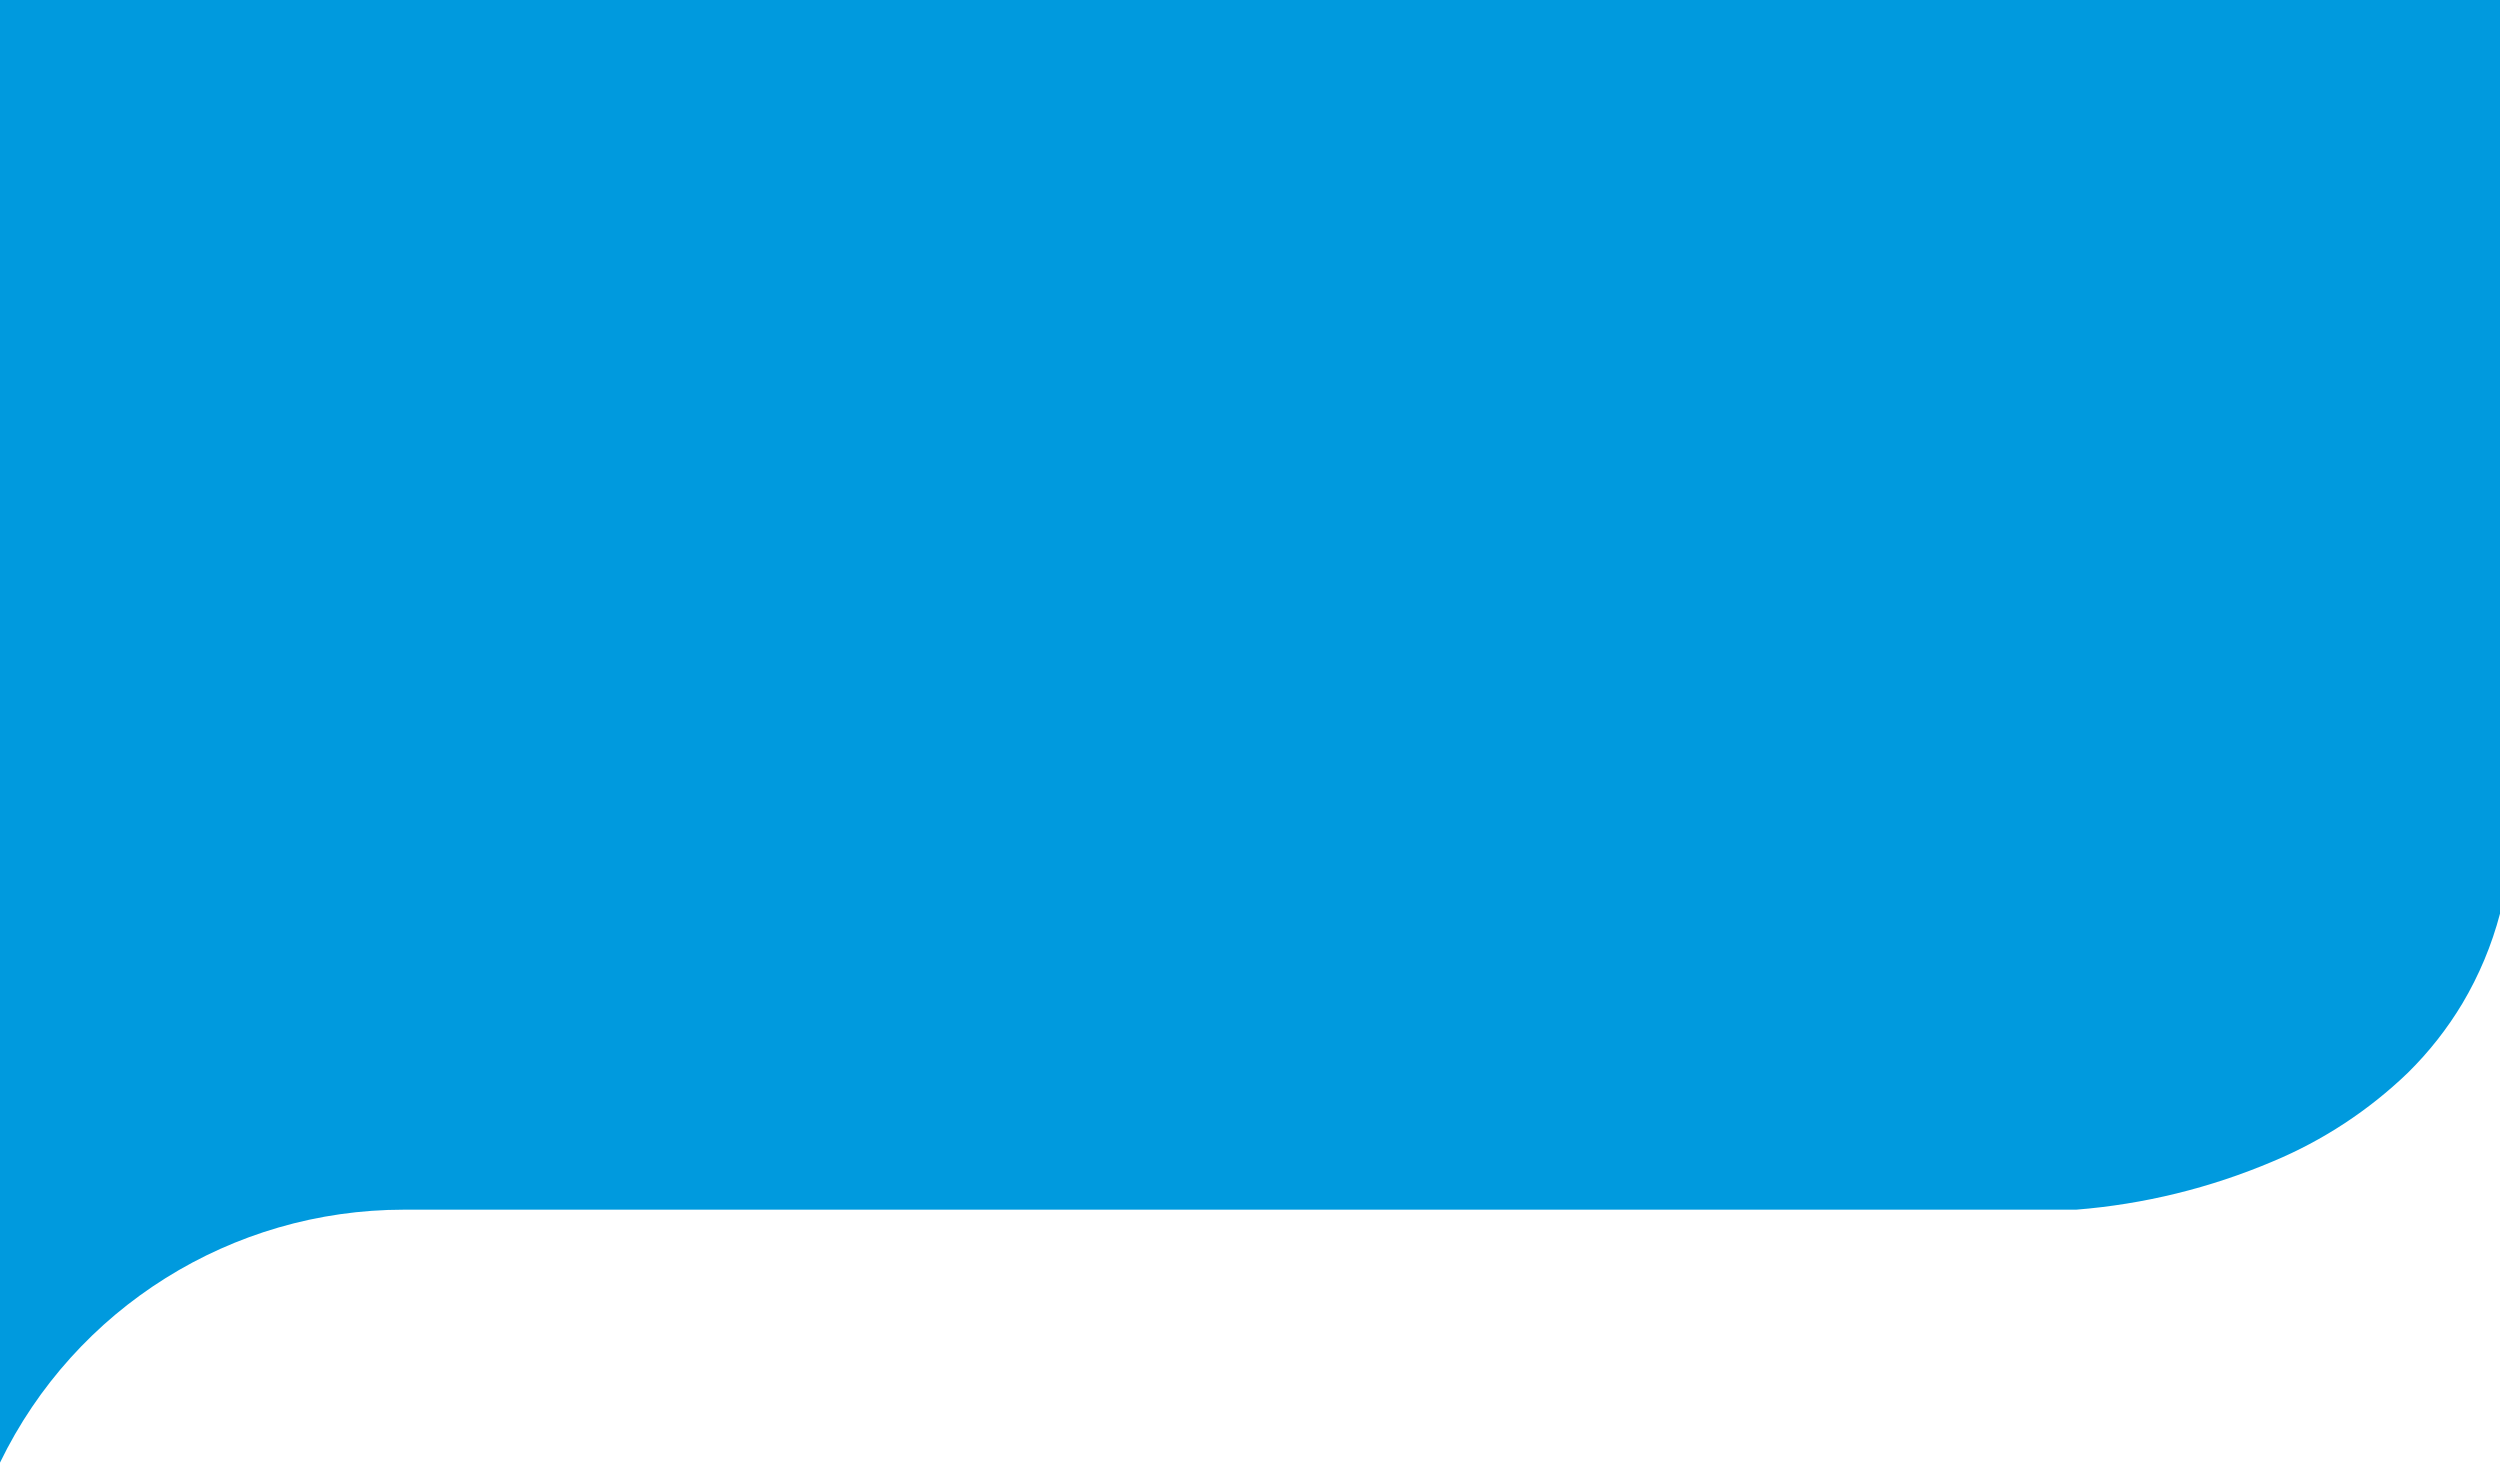 <?xml version="1.0" encoding="UTF-8"?><svg id="Layer_2" xmlns="http://www.w3.org/2000/svg" viewBox="0 0 390 228.17"><defs><style>.cls-1{fill:#009ade;}</style></defs><g id="Layer_1-2"><path class="cls-1" d="m0,228.17V0h390v142.53c-1.29,4.91-3.26,9.61-5.85,13.98-2.37,3.96-5.23,7.6-8.52,10.84-6.11,5.88-13.26,10.58-21.09,13.84-9.75,4.14-20.11,6.68-30.67,7.52H63c-26.83,0-51.3,15.32-63,39.46h0Z"/></g></svg>